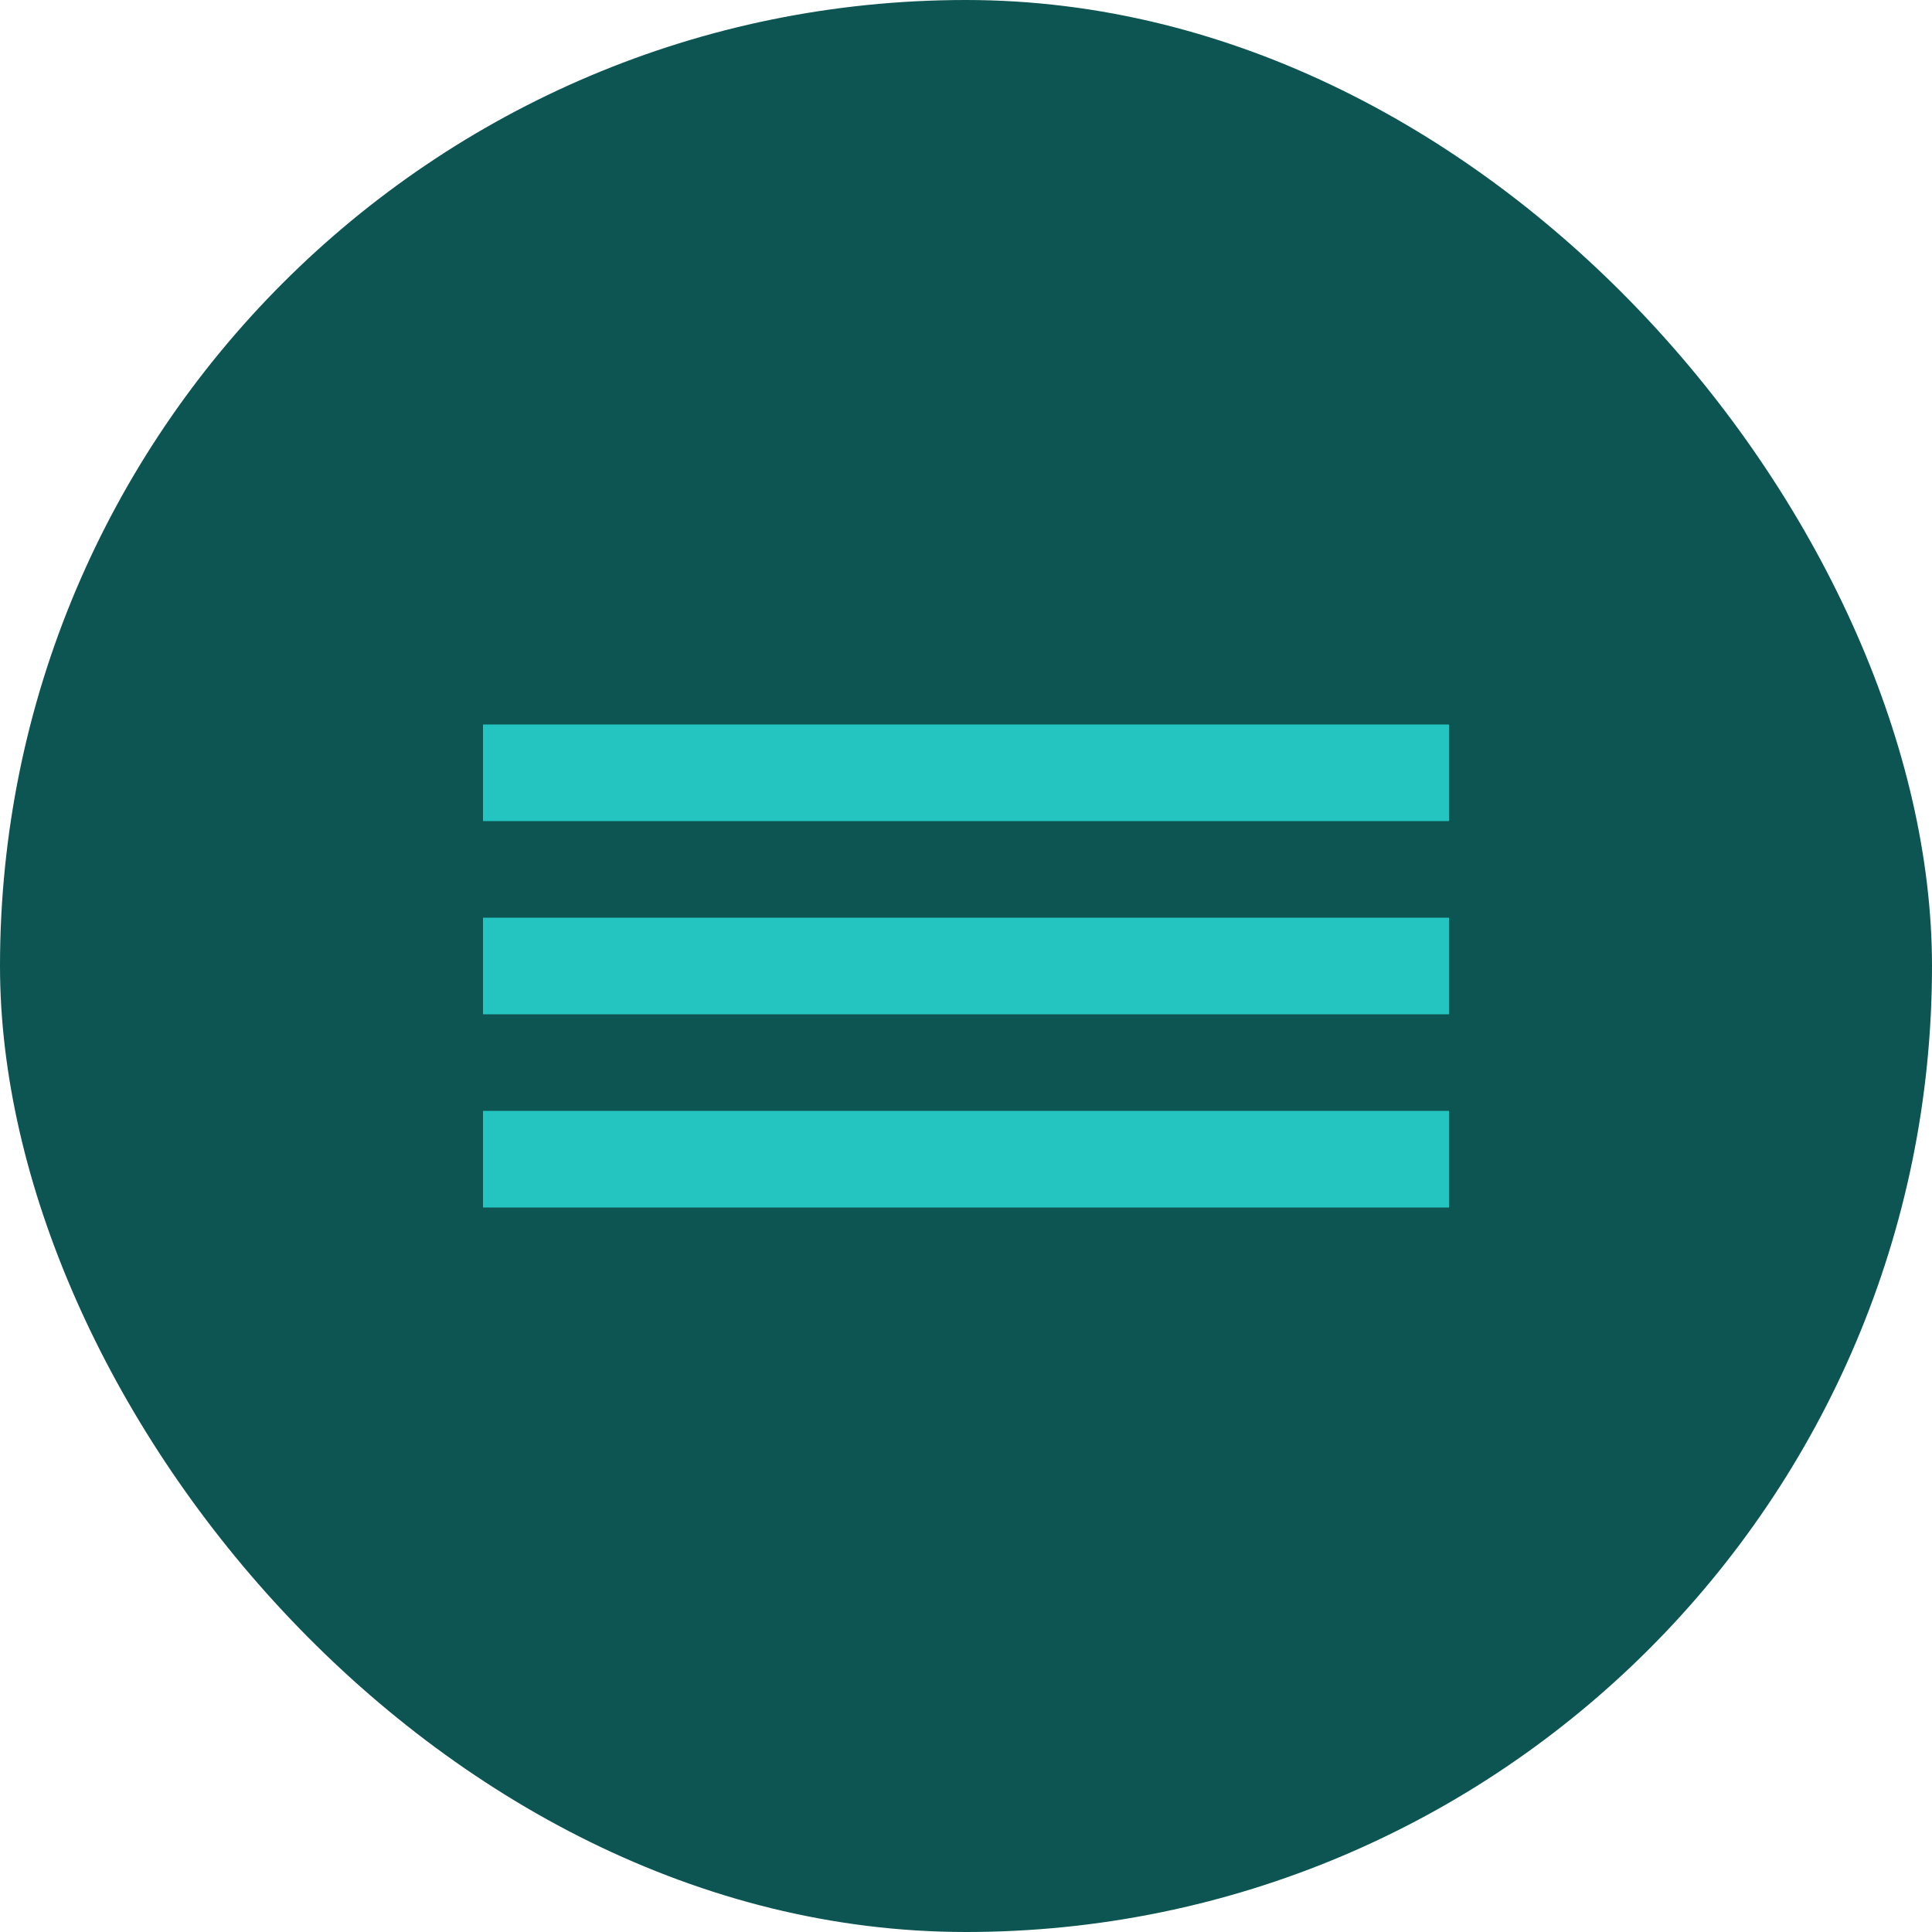 <svg width="40" height="40" viewBox="0 0 40 40" fill="none" xmlns="http://www.w3.org/2000/svg">
<rect width="40" height="40" rx="20" fill="#0D5552"/>
<path d="M10 16H30" stroke="#24C5C1" stroke-width="2"/>
<path d="M10 20H30" stroke="#24C5C1" stroke-width="2"/>
<path d="M10 24H30" stroke="#24C5C1" stroke-width="2"/>
</svg>
